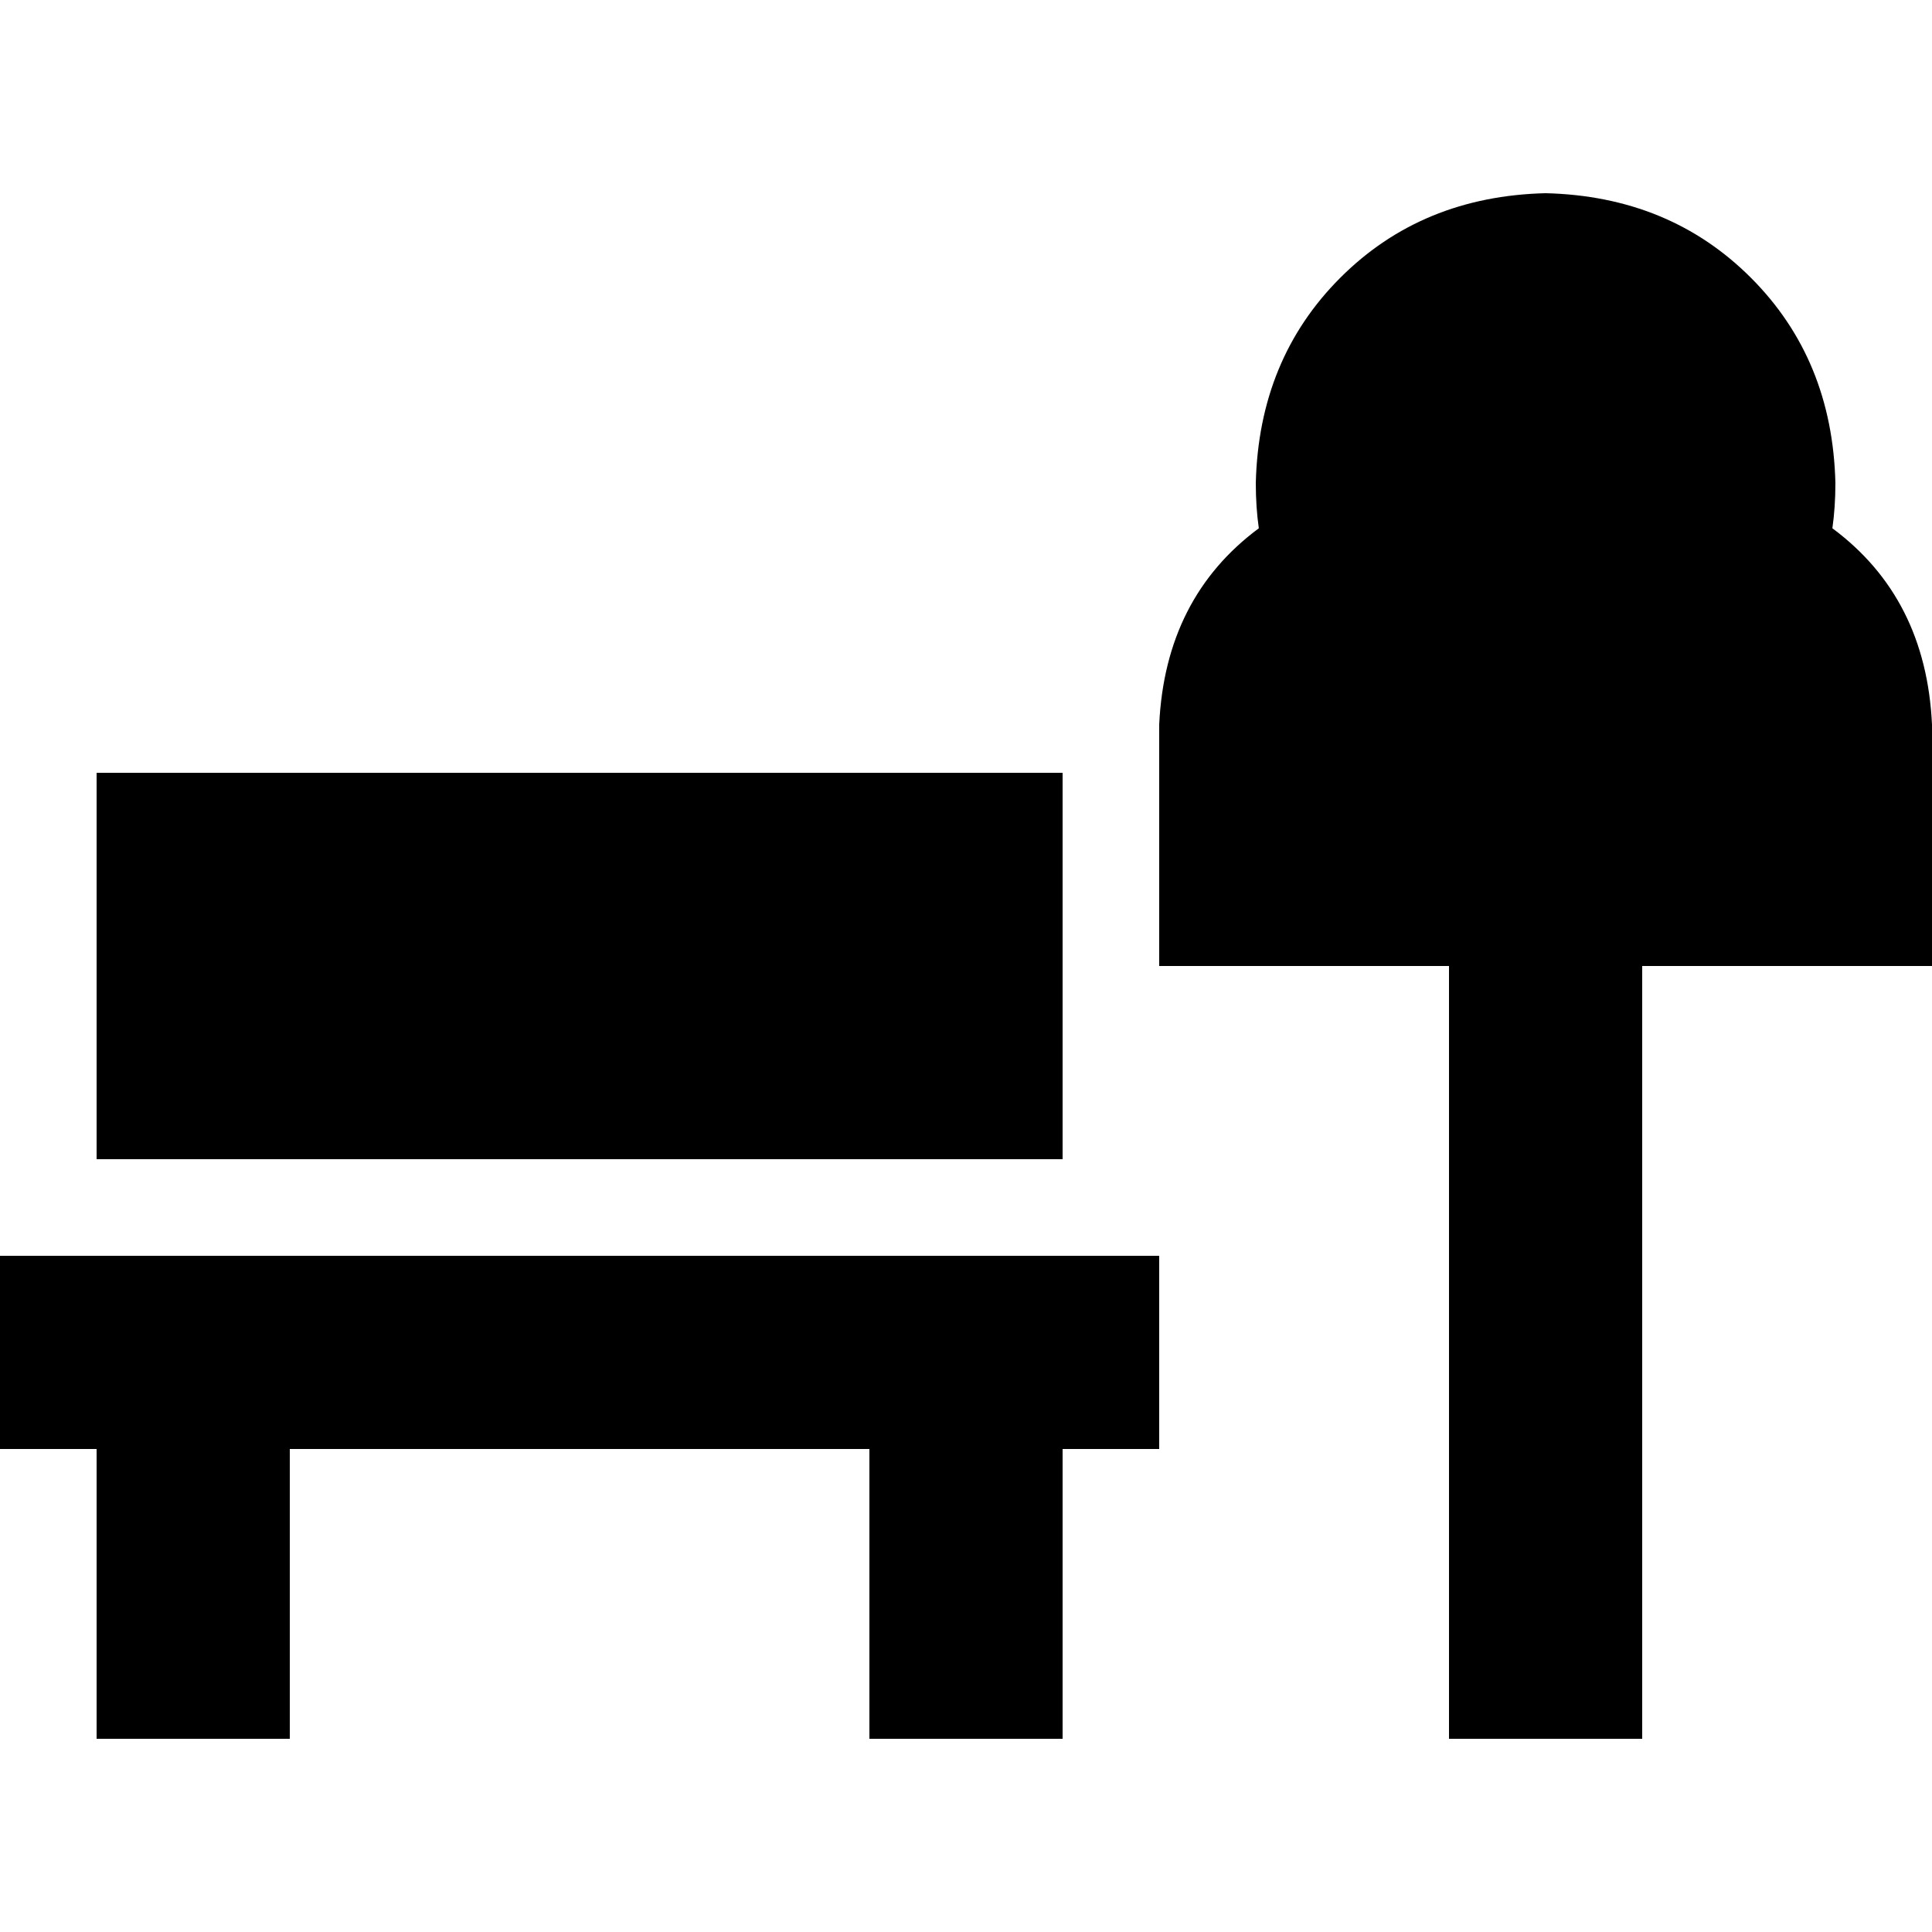 <svg xmlns="http://www.w3.org/2000/svg" viewBox="0 0 512 512">
  <path d="M 486.4 128 Q 486.4 134.4 485.6 140 Q 510.4 158.4 512 192 L 512 256 L 435.2 256 L 435.2 435.2 L 435.2 460.8 L 384 460.8 L 384 435.2 L 384 256 L 307.2 256 L 307.2 192 Q 308.8 158.4 333.6 140 Q 332.8 134.4 332.8 128 Q 333.6 95.2 355.2 73.6 Q 376.8 52 409.6 51.2 Q 442.4 52 464 73.6 Q 485.6 95.2 486.4 128 L 486.4 128 Z M 25.6 204.8 L 281.6 204.8 L 281.6 307.2 L 25.6 307.2 L 25.6 204.8 L 25.6 204.8 Z M 25.6 332.8 L 76.8 332.8 L 230.4 332.8 L 281.6 332.8 L 307.2 332.8 L 307.2 384 L 281.6 384 L 281.6 435.2 L 281.6 460.8 L 230.4 460.8 L 230.4 435.2 L 230.4 384 L 76.8 384 L 76.8 435.2 L 76.8 460.8 L 25.6 460.8 L 25.6 435.2 L 25.6 384 L 0 384 L 0 332.8 L 25.6 332.8 L 25.6 332.8 Z" />
</svg>